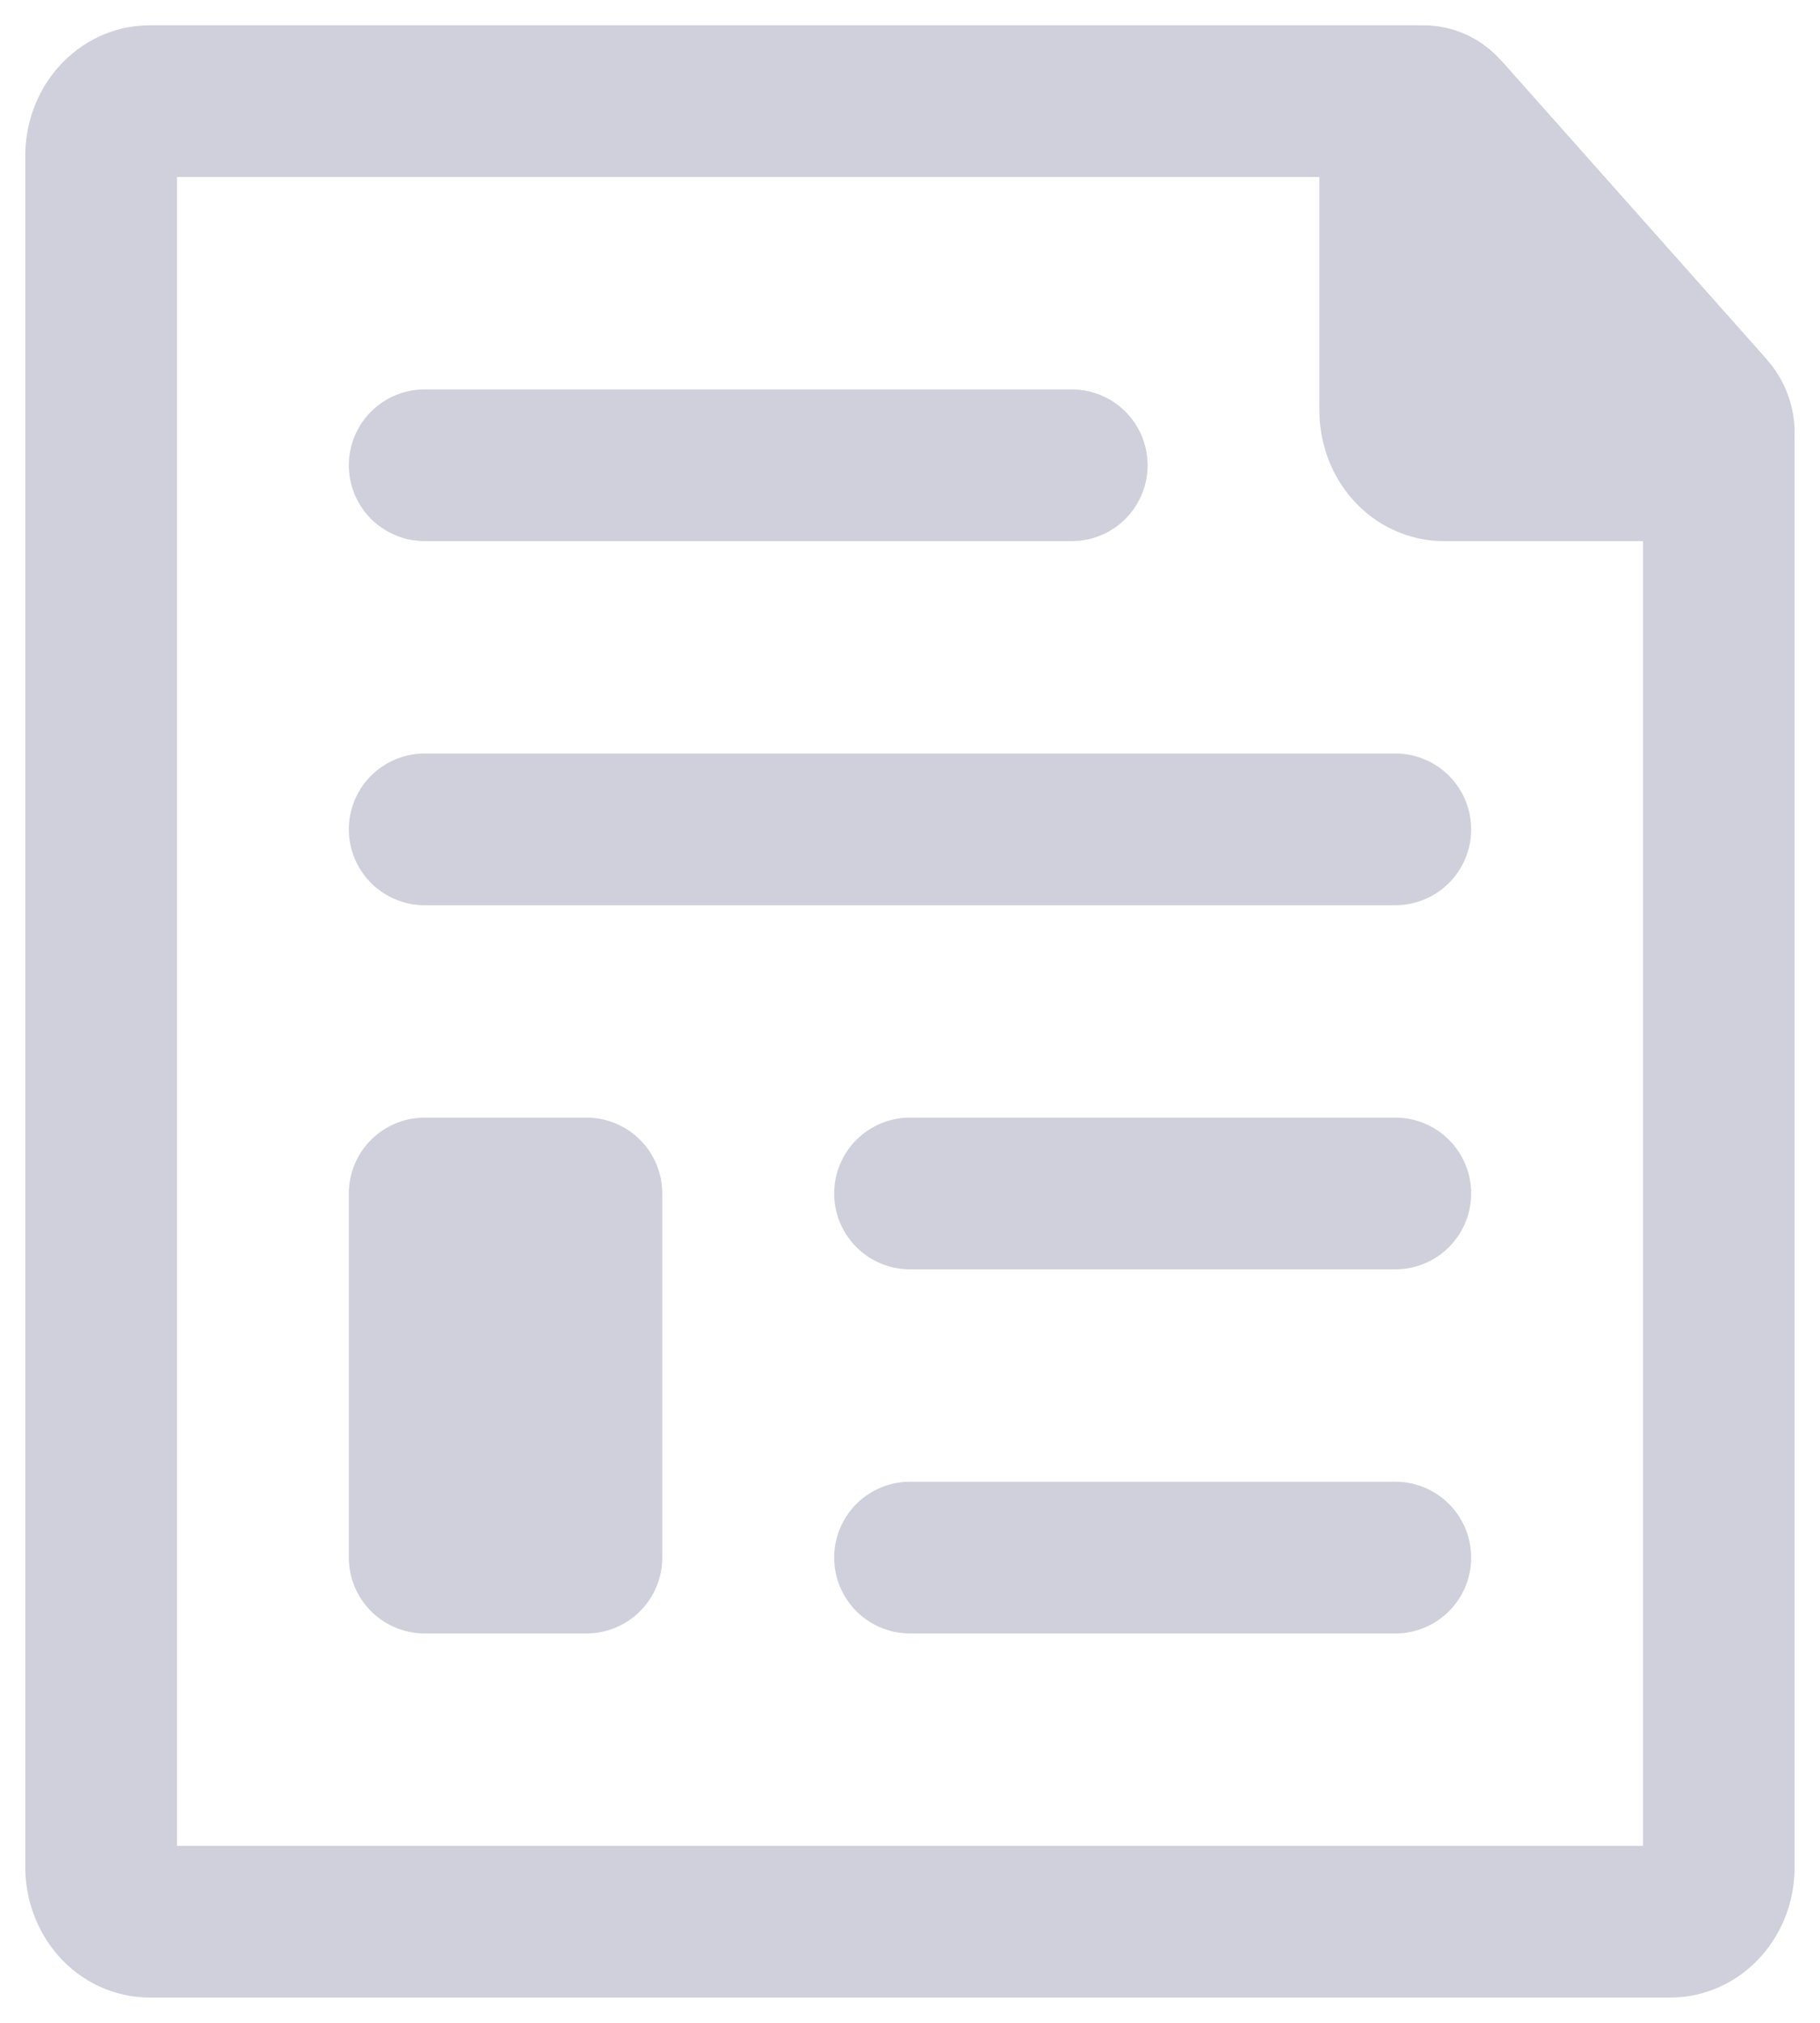 <svg width="18" height="20" viewBox="0 0 18 20" fill="none" xmlns="http://www.w3.org/2000/svg">
<path d="M4.2 4.6H10.6H4.2ZM4.2 8.2H13.8H4.2ZM9 11.8H13.8H9ZM9 15.4H13.8H9ZM1 18.46V1.54C1 1.397 1.051 1.259 1.141 1.158C1.231 1.057 1.353 1 1.48 1H14.001C14.128 1 14.25 1.057 14.34 1.158L16.859 3.992C16.903 4.042 16.939 4.102 16.963 4.167C16.987 4.233 17 4.304 16.999 4.375V18.46C16.999 18.531 16.987 18.601 16.963 18.667C16.939 18.732 16.903 18.792 16.859 18.842C16.814 18.892 16.761 18.932 16.703 18.959C16.645 18.986 16.582 19 16.519 19H1.48C1.417 19 1.355 18.986 1.296 18.959C1.238 18.932 1.185 18.892 1.141 18.842C1.096 18.792 1.061 18.732 1.037 18.667C1.012 18.601 1 18.531 1 18.46V18.46Z" stroke="#CFD0DB" stroke-width="1.5" stroke-linecap="round" stroke-linejoin="round"/>
<path d="M13.799 4.06V1.319C13.799 1.256 13.816 1.194 13.847 1.142C13.878 1.09 13.922 1.049 13.974 1.025C14.026 1.001 14.083 0.994 14.138 1.007C14.193 1.019 14.243 1.049 14.283 1.094L16.916 4.056C16.956 4.101 16.983 4.158 16.994 4.219C17.005 4.281 17 4.345 16.978 4.404C16.957 4.462 16.921 4.512 16.874 4.547C16.827 4.582 16.772 4.6 16.716 4.6H14.279C14.216 4.6 14.154 4.586 14.096 4.559C14.037 4.532 13.985 4.492 13.94 4.442C13.895 4.392 13.86 4.332 13.836 4.267C13.812 4.201 13.799 4.131 13.799 4.06ZM4.2 15.4V11.8H5.8V15.4H4.2Z" fill="#CFD0DB" stroke="#CFD0DB" stroke-width="1.5" stroke-linecap="round" stroke-linejoin="round"/>
</svg>
